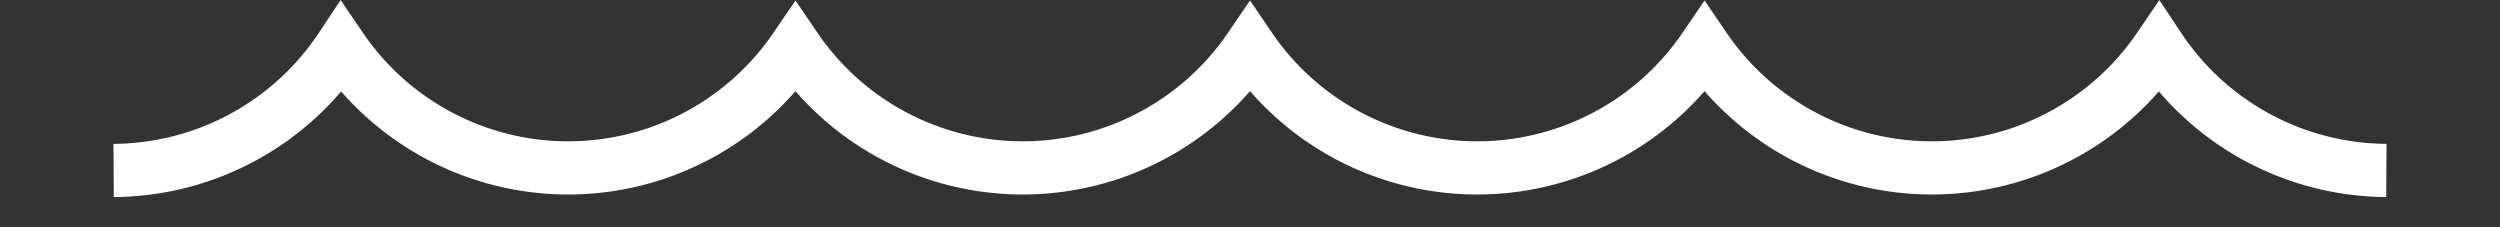 <svg xmlns="http://www.w3.org/2000/svg" viewBox="0 0 11 1" width="209" height="19">
<rect x="0" y="0" width="11" height="1" fill="#333333" stroke="none"/>
<path d="M.5,.75a1.21,1.21,0,0,0,1,-.54a1.21,1.21,0,0,0,2,0a1.21,1.21,0,0,0,2,0a1.21,1.21,0,0,0,2,0a1.21,1.21,0,0,0,2,0a1.21,1.21,0,0,0,1,.54" stroke-width=".234" stroke="white" fill="none"/>
</svg>